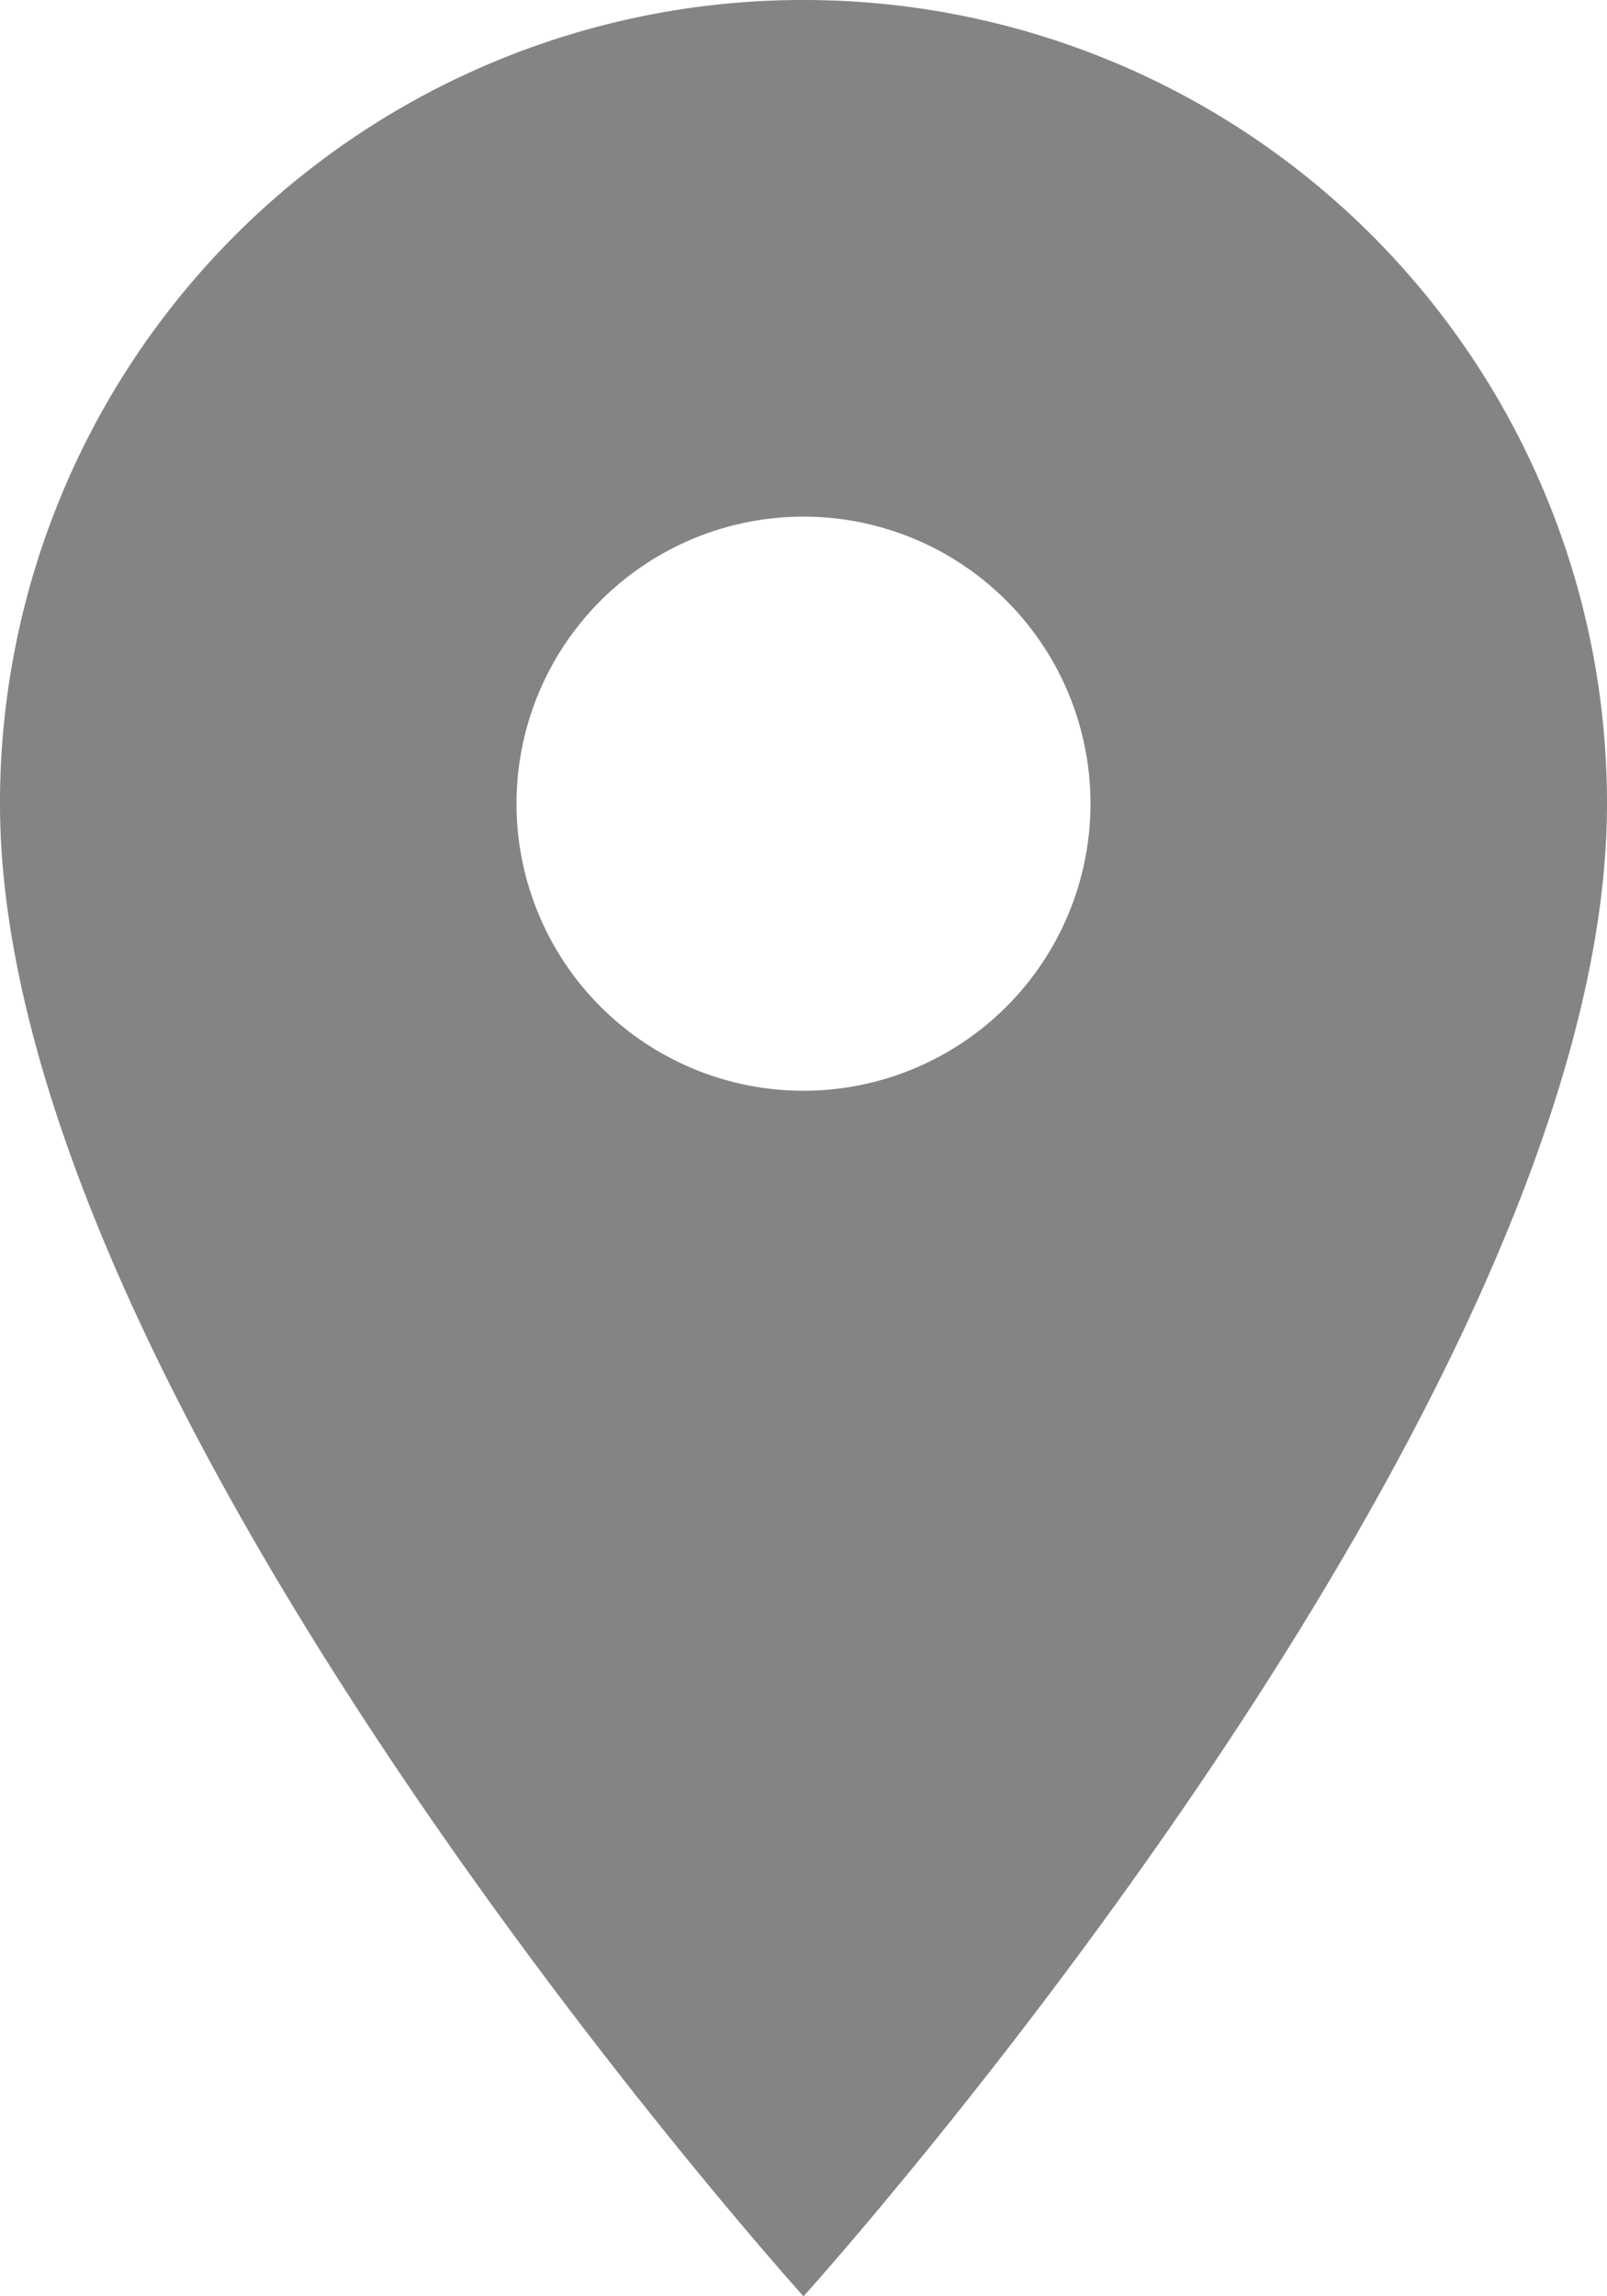 <svg xmlns="http://www.w3.org/2000/svg" width="14.984" height="21.406" viewBox="0 0 14.984 21.406">
  <path id="Icon_material-location-on" data-name="Icon material-location-on" d="M14.992,3A7.487,7.487,0,0,0,7.5,10.492c0,5.619,7.492,13.914,7.492,13.914s7.492-8.295,7.492-13.914A7.487,7.487,0,0,0,14.992,3Zm0,10.168a2.676,2.676,0,1,1,2.676-2.676A2.677,2.677,0,0,1,14.992,13.168Z" transform="translate(-7.5 -3)" fill="#838485"/>
</svg>

